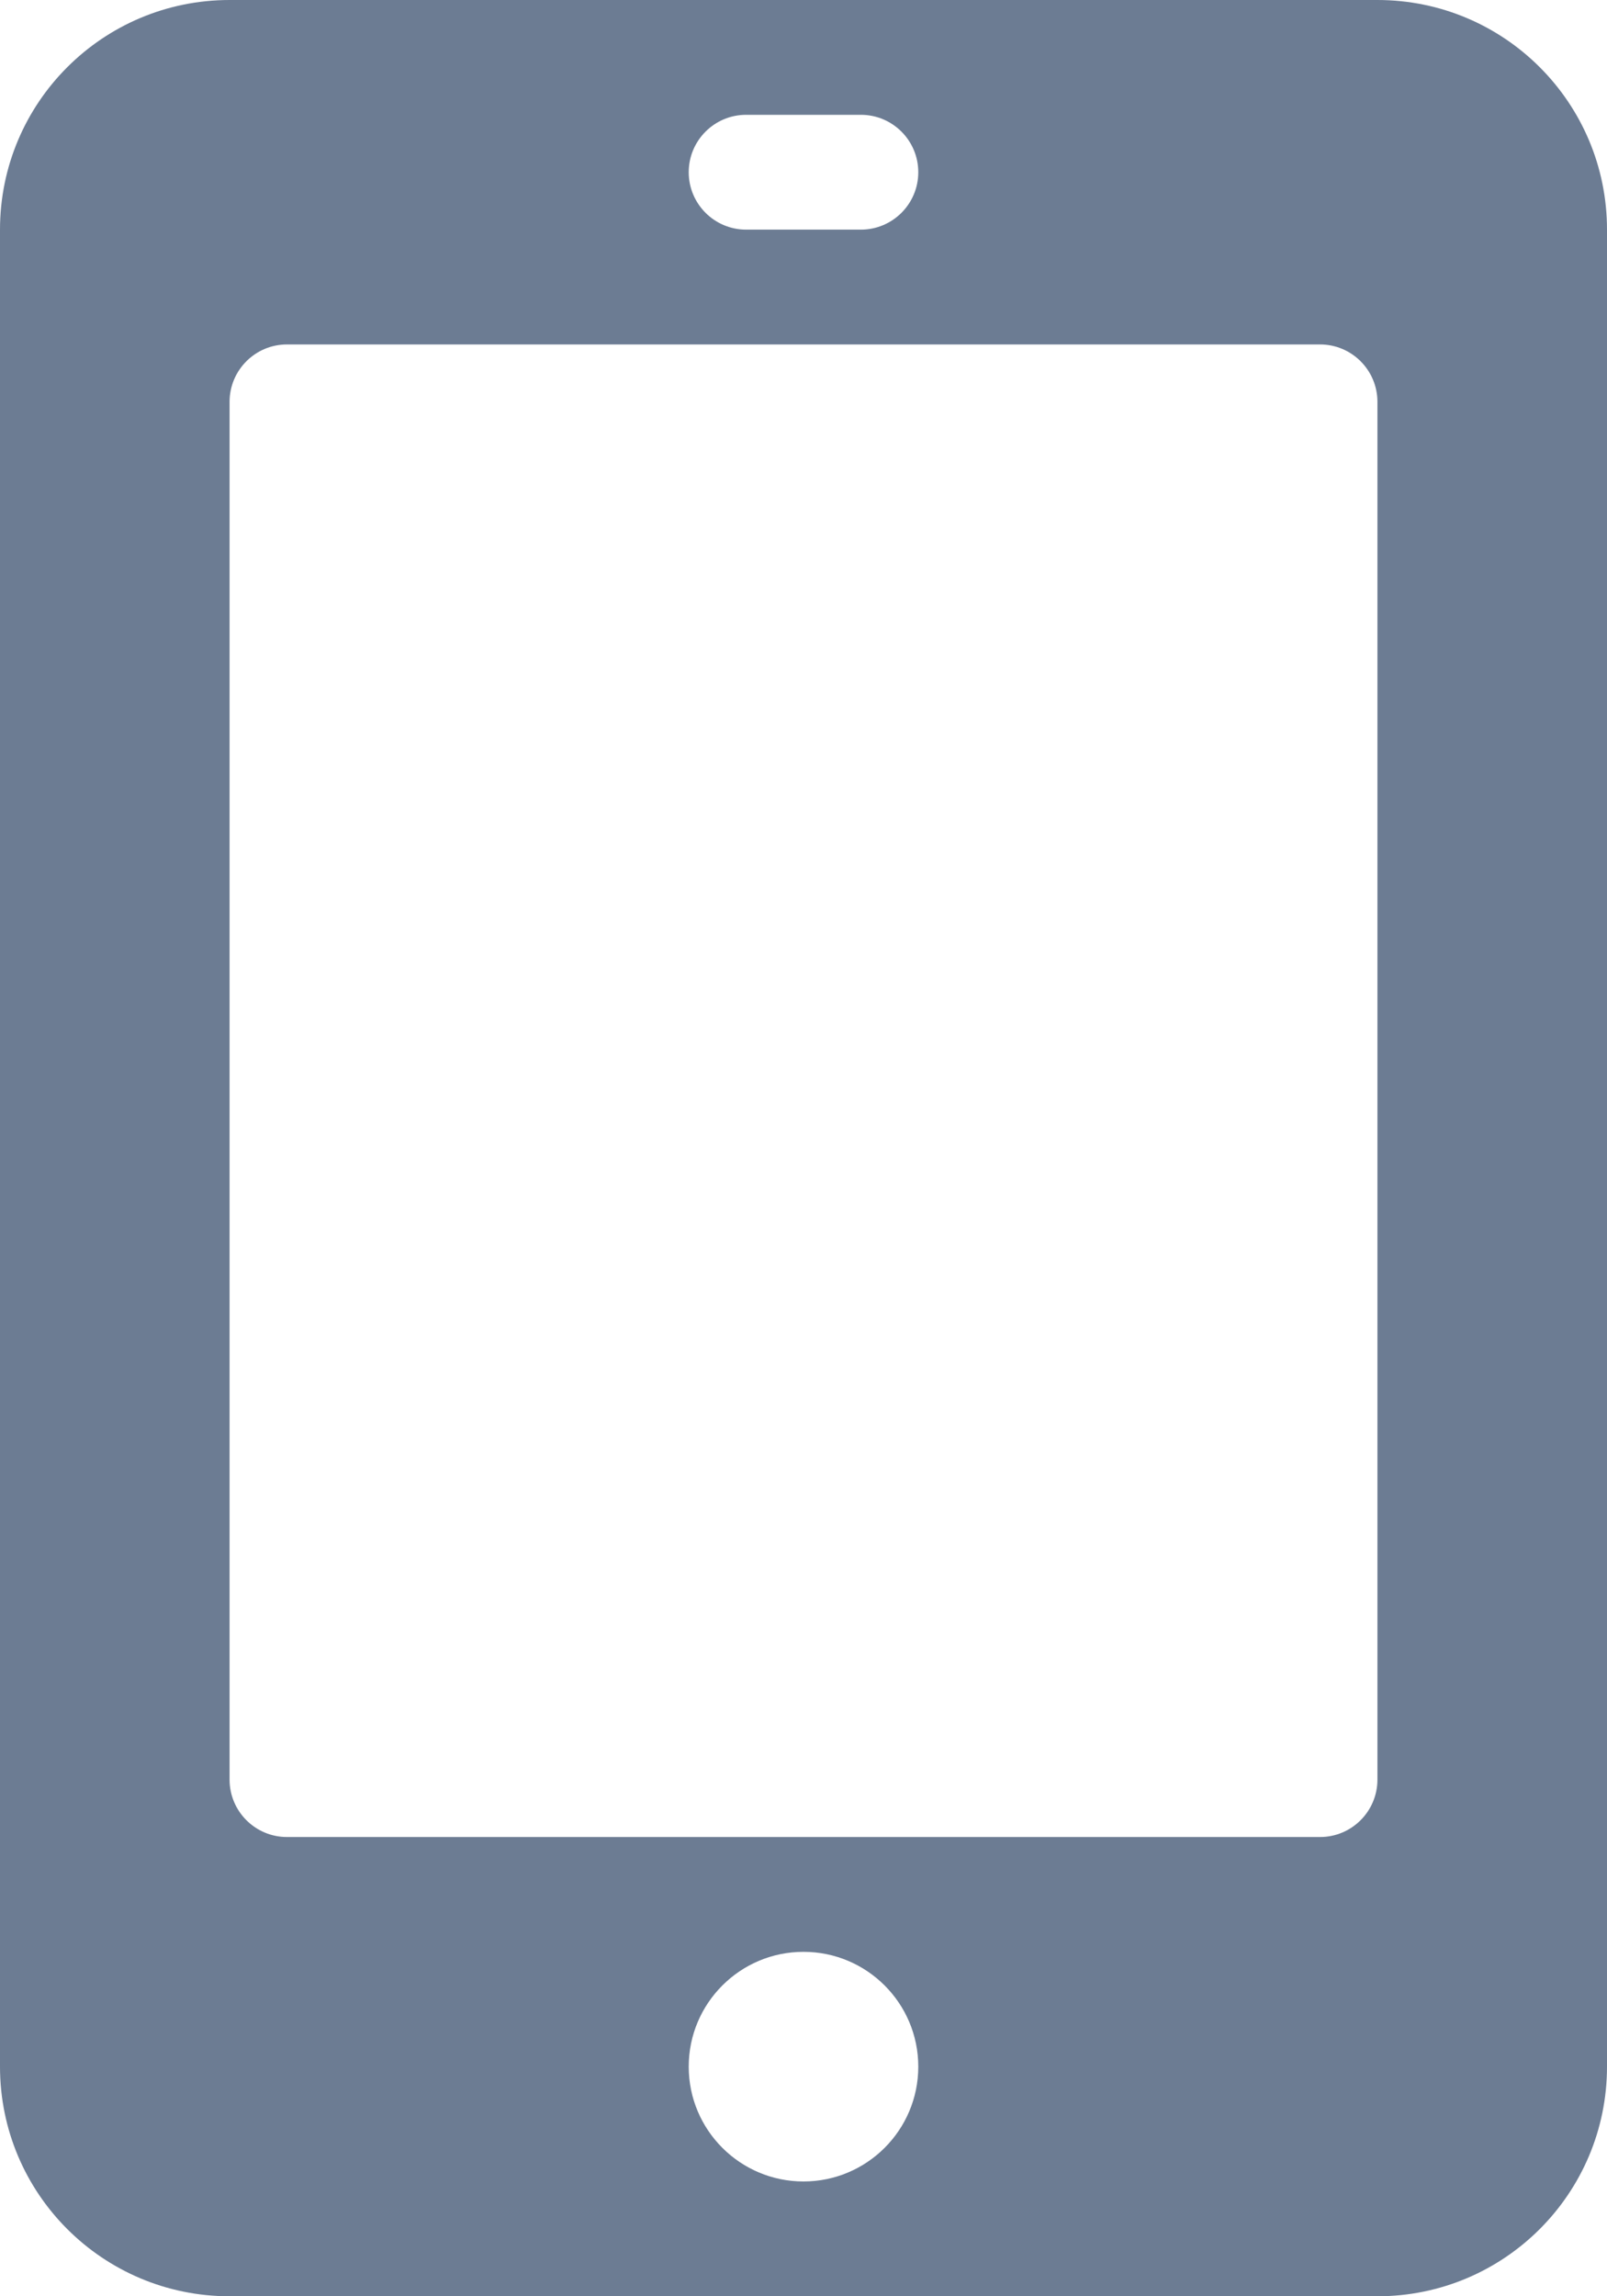 <svg width="14" height="20" viewBox="0 0 14 20" fill="none" xmlns="http://www.w3.org/2000/svg">
<path fill-rule="evenodd" clip-rule="evenodd" d="M2 0C0.895 0 0 0.895 0 2V18C0 19.105 0.895 20 2 20H12C13.105 20 14 19.105 14 18V2C14 0.895 13.105 0 12 0H2ZM7 19C7.552 19 8 18.552 8 18C8 17.448 7.552 17 7 17C6.448 17 6 17.448 6 18C6 18.552 6.448 19 7 19ZM6 1.5C6 1.224 6.224 1 6.5 1H7.5C7.776 1 8 1.224 8 1.5C8 1.776 7.776 2 7.5 2H6.5C6.224 2 6 1.776 6 1.5ZM2.5 3C2.224 3 2 3.224 2 3.5V15.5C2 15.776 2.224 16 2.5 16H11.5C11.776 16 12 15.776 12 15.5V3.5C12 3.224 11.776 3 11.5 3H2.5Z" fill="#6C7C93"/>
</svg>
